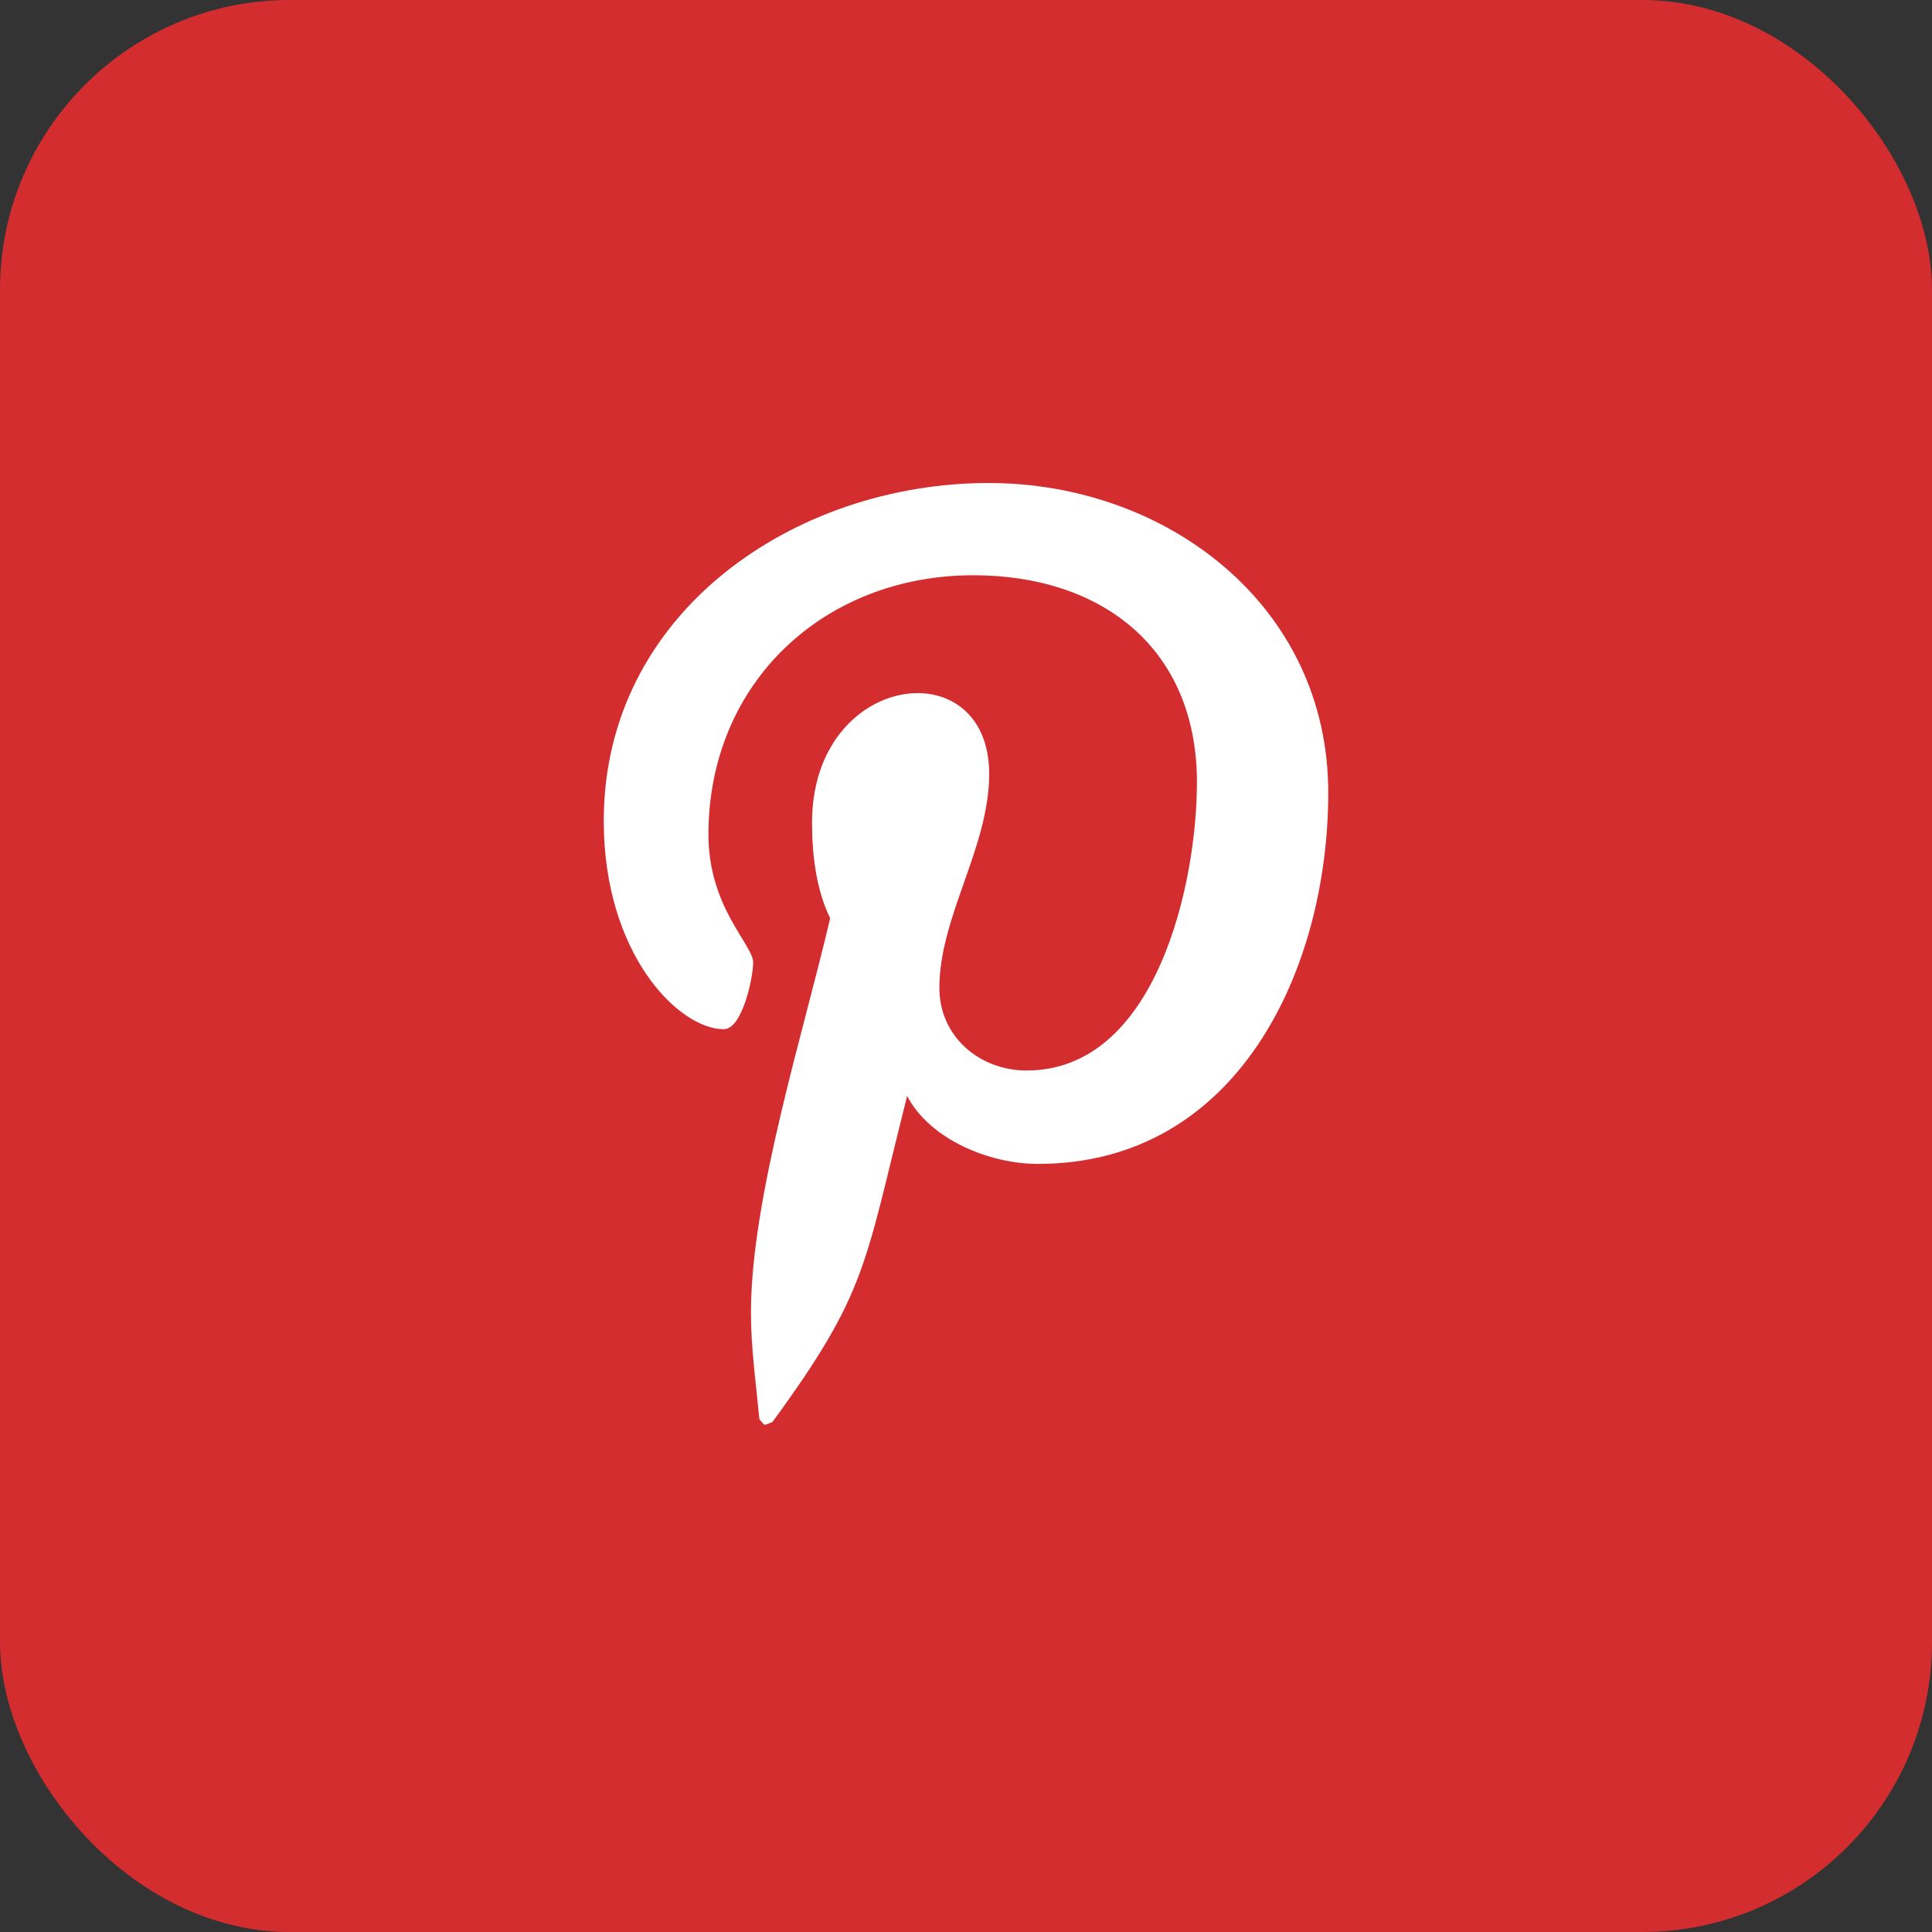 <svg width="32" height="32" viewBox="0 0 32 32" fill="none" xmlns="http://www.w3.org/2000/svg">
    <rect x="0" y="0" width="32" height="32" fill="#333333" stroke="none"/>
    <rect width="32" height="32" rx="4.8" fill="#D32D2F" />
    <path
        d="M16.375 8C13.169 8 10 10.137 10 13.597C10 15.797 11.238 17.047 11.988 17.047C12.297 17.047 12.475 16.184 12.475 15.941C12.475 15.65 11.734 15.031 11.734 13.822C11.734 11.309 13.647 9.528 16.122 9.528C18.25 9.528 19.825 10.738 19.825 12.959C19.825 14.619 19.159 17.731 17.003 17.731C16.225 17.731 15.559 17.169 15.559 16.363C15.559 15.181 16.384 14.037 16.384 12.819C16.384 10.75 13.45 11.125 13.45 13.625C13.45 14.15 13.516 14.731 13.75 15.209C13.319 17.066 12.438 19.831 12.438 21.744C12.438 22.334 12.522 22.916 12.578 23.506C12.684 23.625 12.631 23.613 12.794 23.553C14.369 21.397 14.312 20.975 15.025 18.153C15.409 18.884 16.403 19.278 17.191 19.278C20.509 19.278 22 16.044 22 13.128C22 10.025 19.319 8 16.375 8Z"
        fill="white" />
</svg>